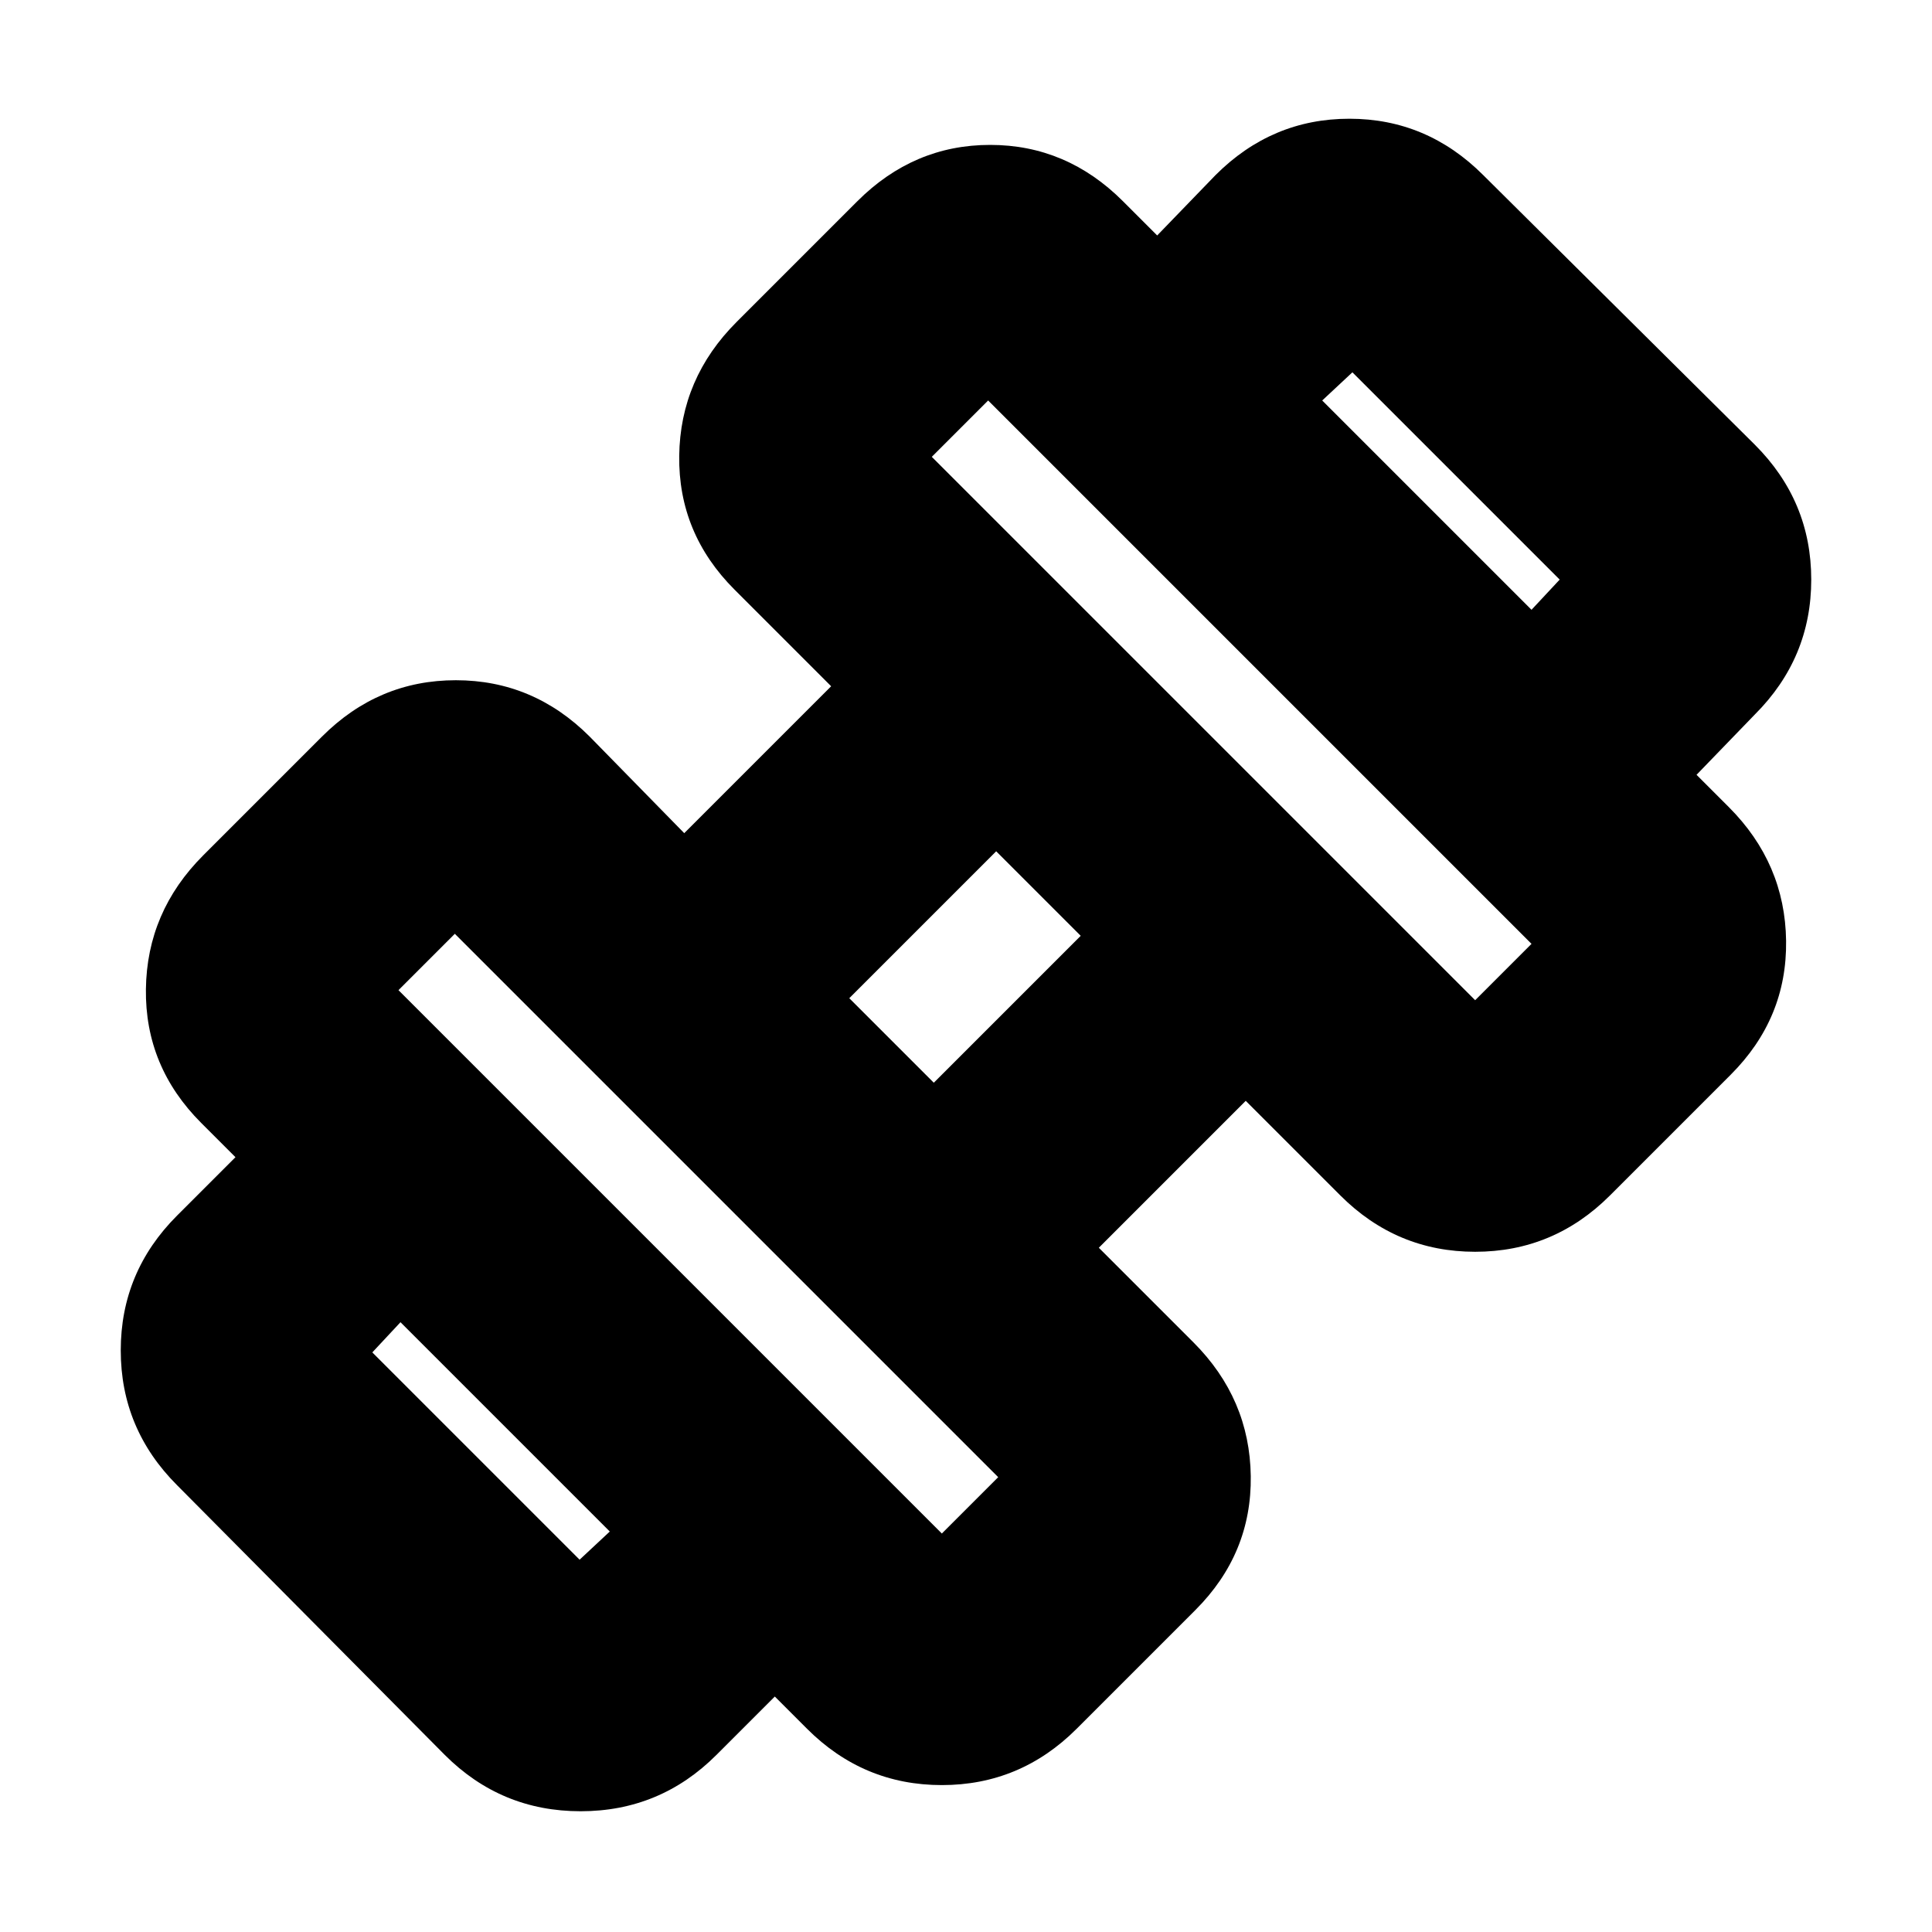 <svg xmlns="http://www.w3.org/2000/svg" height="24" viewBox="0 96 960 960" width="24"><path d="m843 481-82-82 14-15-103-103-15 14-82-82 29-30q28-28 66.5-28t66.5 28l135 134q28 28 28 67t-28 67l-29 30ZM356 968q-28 28-67.5 28T221 968L88 834q-28-28-28-67t28-67l29-29 82 82-14 15 103 103 15-14 82 82-29 29Zm377-375 28-28-270-270-28 28 270 270ZM468 858l28-28-270-270-28 28 270 270Zm-4-224 73-73-42-42-73 73 42 42Zm71 321q-28 28-67 28t-67-28L100 654q-28-28-27.5-66.5T101 521l59-59q28-28 66.5-28t66.5 28l47 48 73-73-48-48q-28-28-27.5-66.5T366 256l60-60q28-28 66-28t66 28l301 301q28 28 28.5 66.5T860 630l-60 60q-28 28-67 28t-67-28l-47-47-73 73 47 47q28 28 28.5 66.5T594 896l-59 59Z"/></svg>